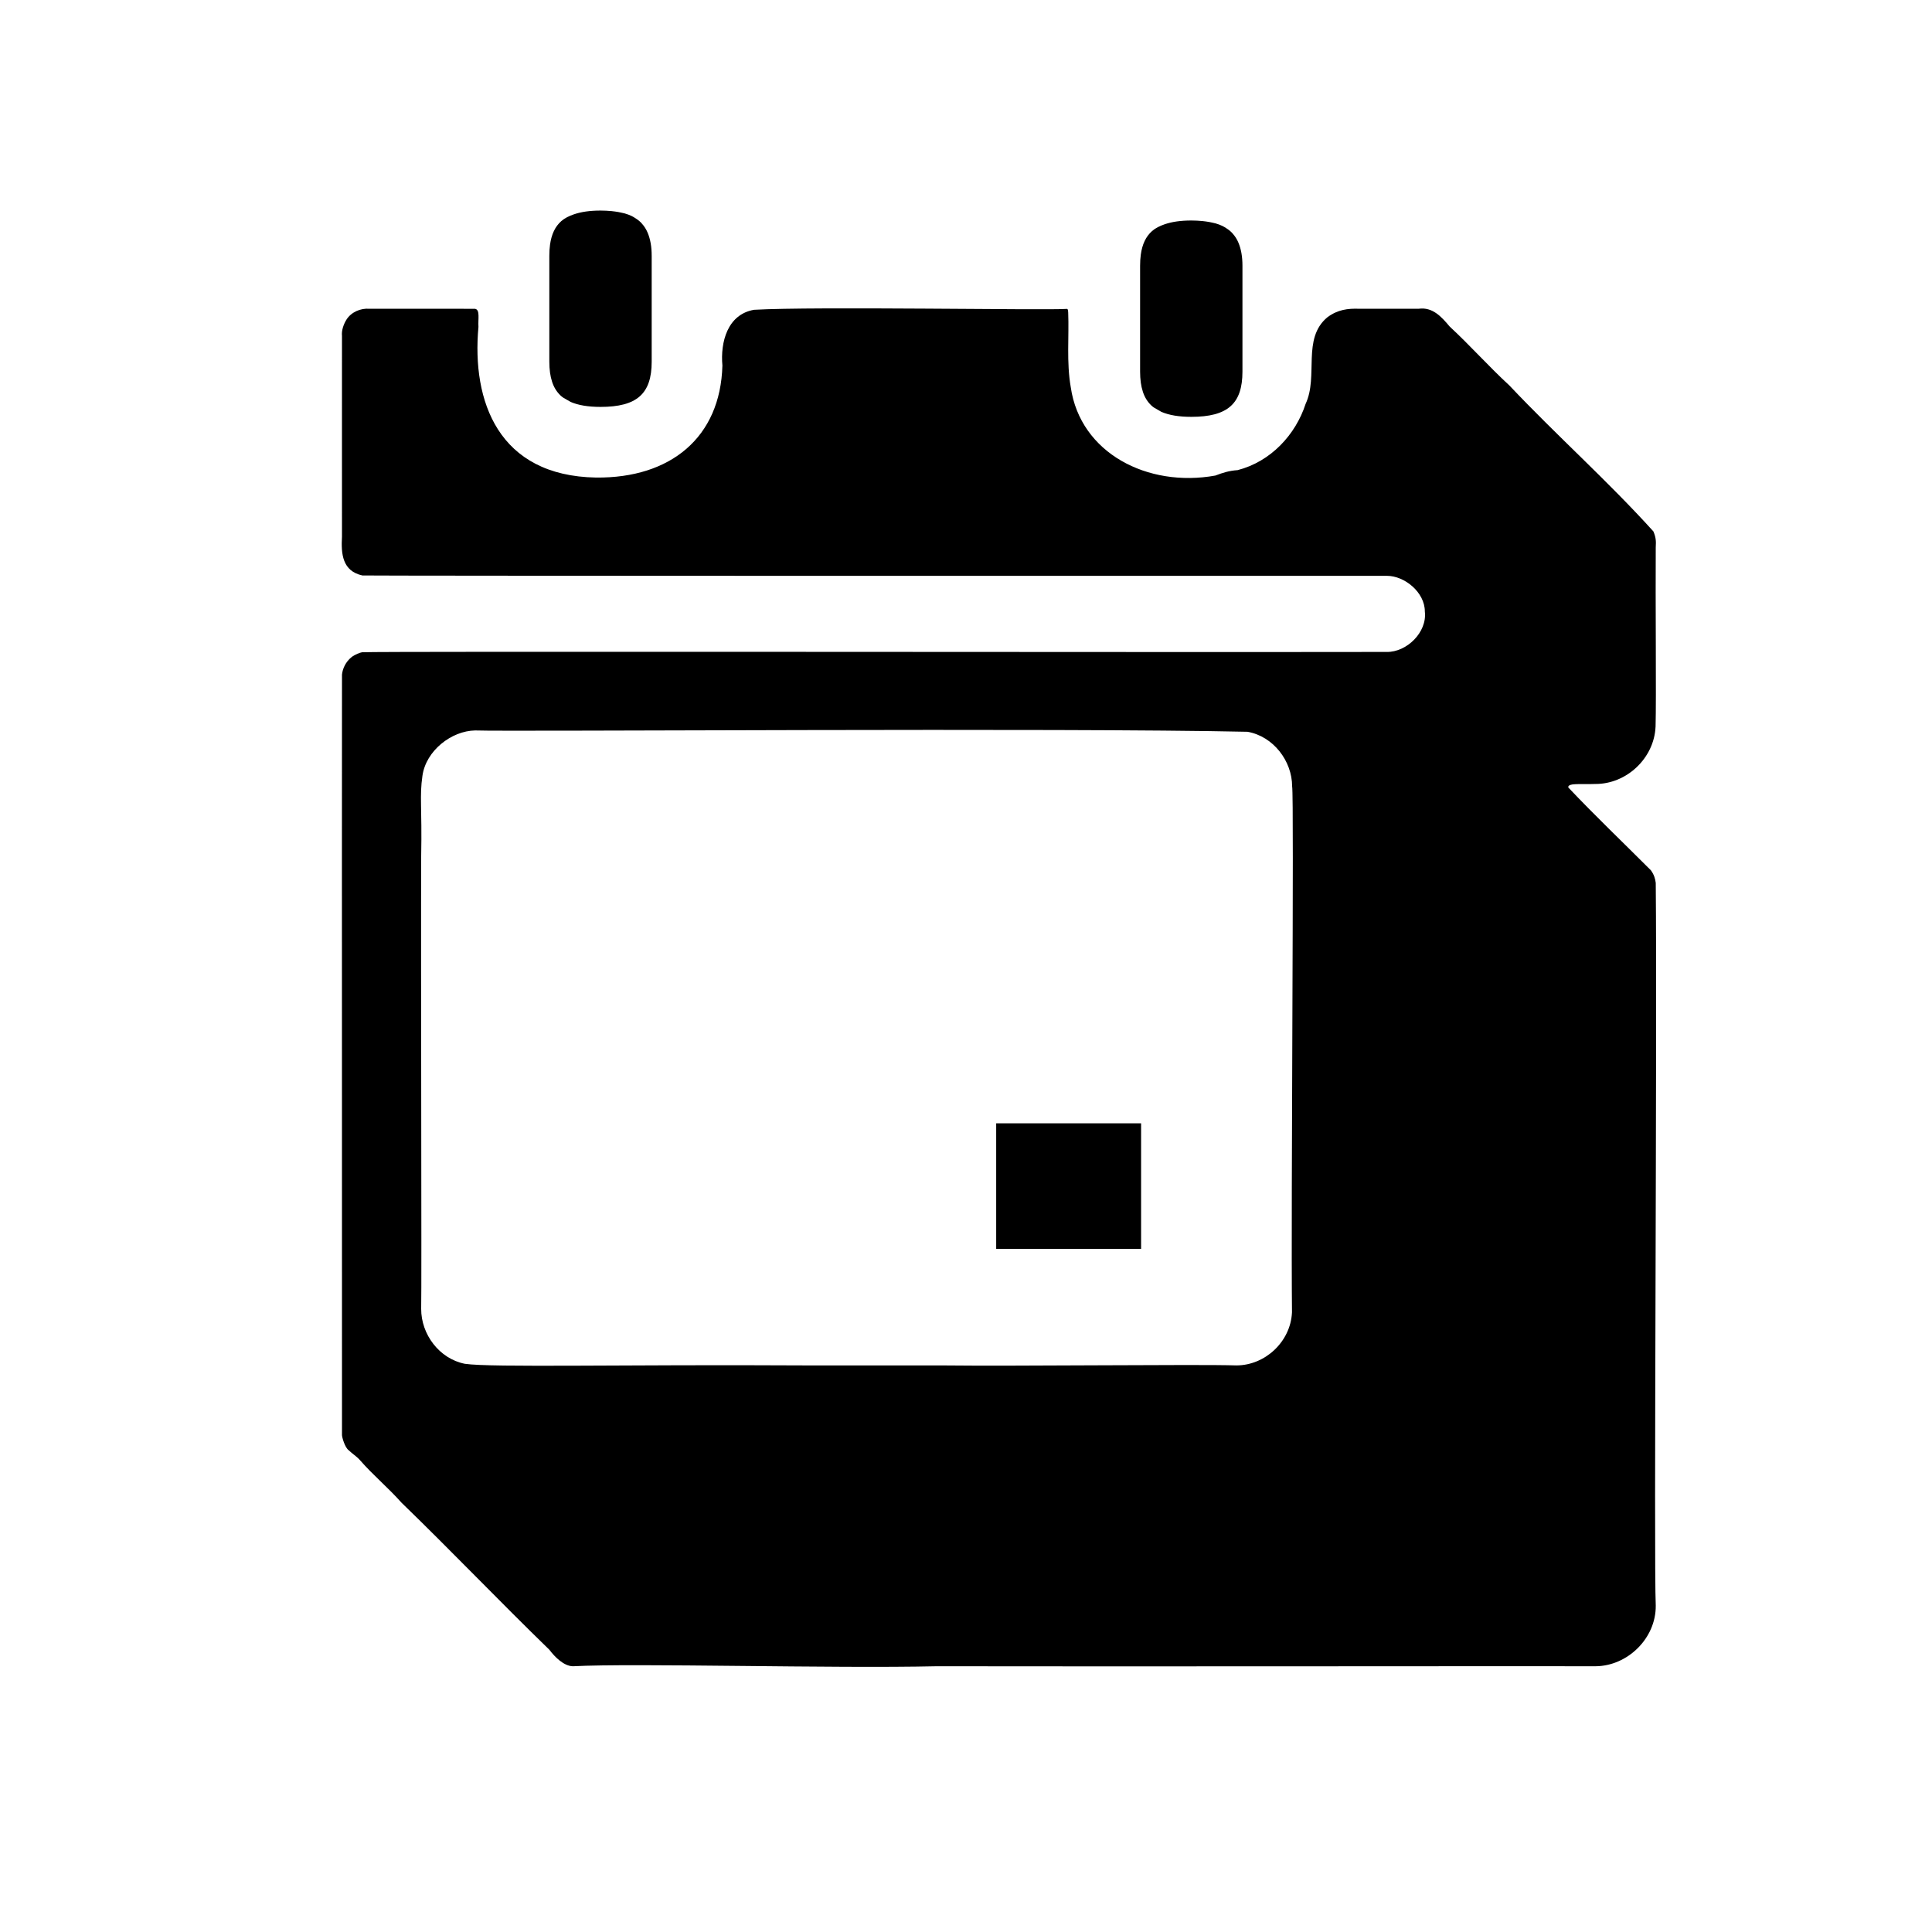 <?xml version="1.0" encoding="UTF-8"?>
<svg id="a" data-name="Layer 1" xmlns="http://www.w3.org/2000/svg" width="400" height="400" viewBox="0 0 400 400">
  <g>
    <path d="M342.77,150.349c.16-5.222-.044-26.75.034-36.999.085-1.4.024-2.089-.48-3.32-9.436-10.447-20.104-19.929-29.797-30.199-4.272-3.935-8.136-8.289-12.393-12.232-1.695-2.03-3.546-4.07-6.405-3.675-2.611,0-9.462,0-12.394,0-2.251-.072-4.358.16-6.506,1.757-5.33,4.419-1.817,12.171-4.513,17.932-2.081,6.408-7.217,11.955-14.077,13.722-1.711.116-3.034.513-4.601,1.121-14.045,2.549-27.977-4.653-29.946-18.281-.907-5.157-.331-10.507-.533-15.484-.028-.472-.087-.688-.209-.737-4.738.327-52.194-.536-64.833.185-5.502.949-6.993,6.693-6.551,11.542-.398,14.889-10.75,23.348-26.148,23.192-20.229-.336-25.776-15.772-24.359-31.194-.114-1.607.37-3.533-.685-3.738-2.785-.038-18.122-.006-21.919-.016-1.776-.136-3.724.662-4.73,2.26-.626,1.019-1.041,2.286-.921,3.362-.022,11.266.015,32.205,0,41.56-.21,3.585.084,7.122,4.22,8.037,3.497.085,165.628.099,212.159.078,3.58.001,7.823,3.371,7.817,7.396.509,4.286-3.767,8.435-7.897,8.359-45.115.092-208.228-.159-212.135.067-.45.062-1.466.48-2.078.922-1.359,1.045-1.958,2.517-2.084,3.697-.044,37.389.031,150.68,0,157.472.014.45.588,2.549,1.392,3.128.763.742,1.656,1.264,2.349,2.067,2.679,3.072,5.861,5.714,8.573,8.775,10.348,10.018,20.283,20.424,30.626,30.465,1.14,1.513,2.983,3.366,4.865,3.411,12.872-.676,53.671.488,75.323-.001,33.697.076,135.053-.052,136.368.001,6.676-.028,12.57-5.801,12.504-12.544-.422-8.9.306-118.729,0-149.631-.101-.862-.346-1.713-1.008-2.622-5.671-5.68-11.603-11.34-17.092-17.14-.082-.31.222-.539.848-.633,1.264-.151,3.303-.02,4.698-.097,6.521.051,12.225-5.337,12.513-11.848l.009-.114ZM267.485,271.801c-.312,5.974-5.529,10.881-11.498,10.894-8.026-.26-45.273.189-61.373,0-9.182,0-18.694,0-28.001,0-37.303-.215-64.815.472-70.36-.333-5.296-1.041-9.075-6.1-9.052-11.389.121-4.696-.088-72.324,0-93.665.197-10.374-.366-12.345.261-16.695.729-5.188,5.99-9.297,10.911-9.381,7.205.27,121.954-.572,159.912.275,5.33.942,9.22,6.018,9.239,11.301.427,2.236-.269,86.57-.031,108.888l-.009.103Z"/>
    <path d="M114.295,79.011s.002.01.003.015c.378,1.163.964,2.106,1.759,2.862.165.157.348.299.54.434l1.547.893c1.589.684,3.611,1.03,6.195,1.03,7.528,0,10.586-2.712,10.586-9.364v-21.919c0-1.909-.285-3.458-.821-4.747-.313-.752-.729-1.401-1.241-1.957-.043-.047-.08-.1-.124-.145-.227-.234-.482-.443-.747-.643-.143-.106-.295-.204-.449-.301-.254-.161-.506-.323-.792-.458-.429-.2-.89-.375-1.392-.518-.224-.066-.475-.111-.714-.165-.416-.093-.847-.175-1.308-.235-.23-.032-.461-.062-.704-.085-.719-.067-1.469-.113-2.293-.113h0c-2.238,0-4.038.272-5.524.781-1.02.35-1.915.793-2.611,1.407-1.281,1.133-2.031,2.734-2.326,4.866-.099.711-.146,1.482-.146,2.313v21.923c0,.809.049,1.554.142,2.248.093.68.233,1.304.421,1.877Z"/>
    <path d="M236.606,81.069s.002.01.003.015c.378,1.163.964,2.106,1.76,2.862.165.157.348.299.539.433l1.547.894c1.589.684,3.611,1.03,6.195,1.03,7.528,0,10.586-2.712,10.586-9.364v-21.919c0-1.909-.285-3.458-.821-4.747-.312-.752-.728-1.401-1.24-1.957-.043-.047-.08-.1-.125-.145-.226-.234-.482-.443-.747-.643-.143-.106-.295-.204-.449-.301-.254-.161-.506-.323-.792-.458-.429-.2-.89-.375-1.391-.518-.225-.066-.475-.111-.714-.165-.416-.093-.847-.175-1.308-.235-.231-.032-.461-.062-.704-.085-.719-.067-1.469-.113-2.293-.113h0c-2.239,0-4.038.272-5.524.781-1.019.35-1.915.793-2.611,1.407-1.281,1.133-2.031,2.734-2.326,4.866-.098.711-.146,1.482-.146,2.313v21.923c0,.809.049,1.554.142,2.248.093.68.232,1.304.421,1.877Z"/>
  </g>
  <rect x="206.25" y="232.571" width="30" height="26"/>
</svg>